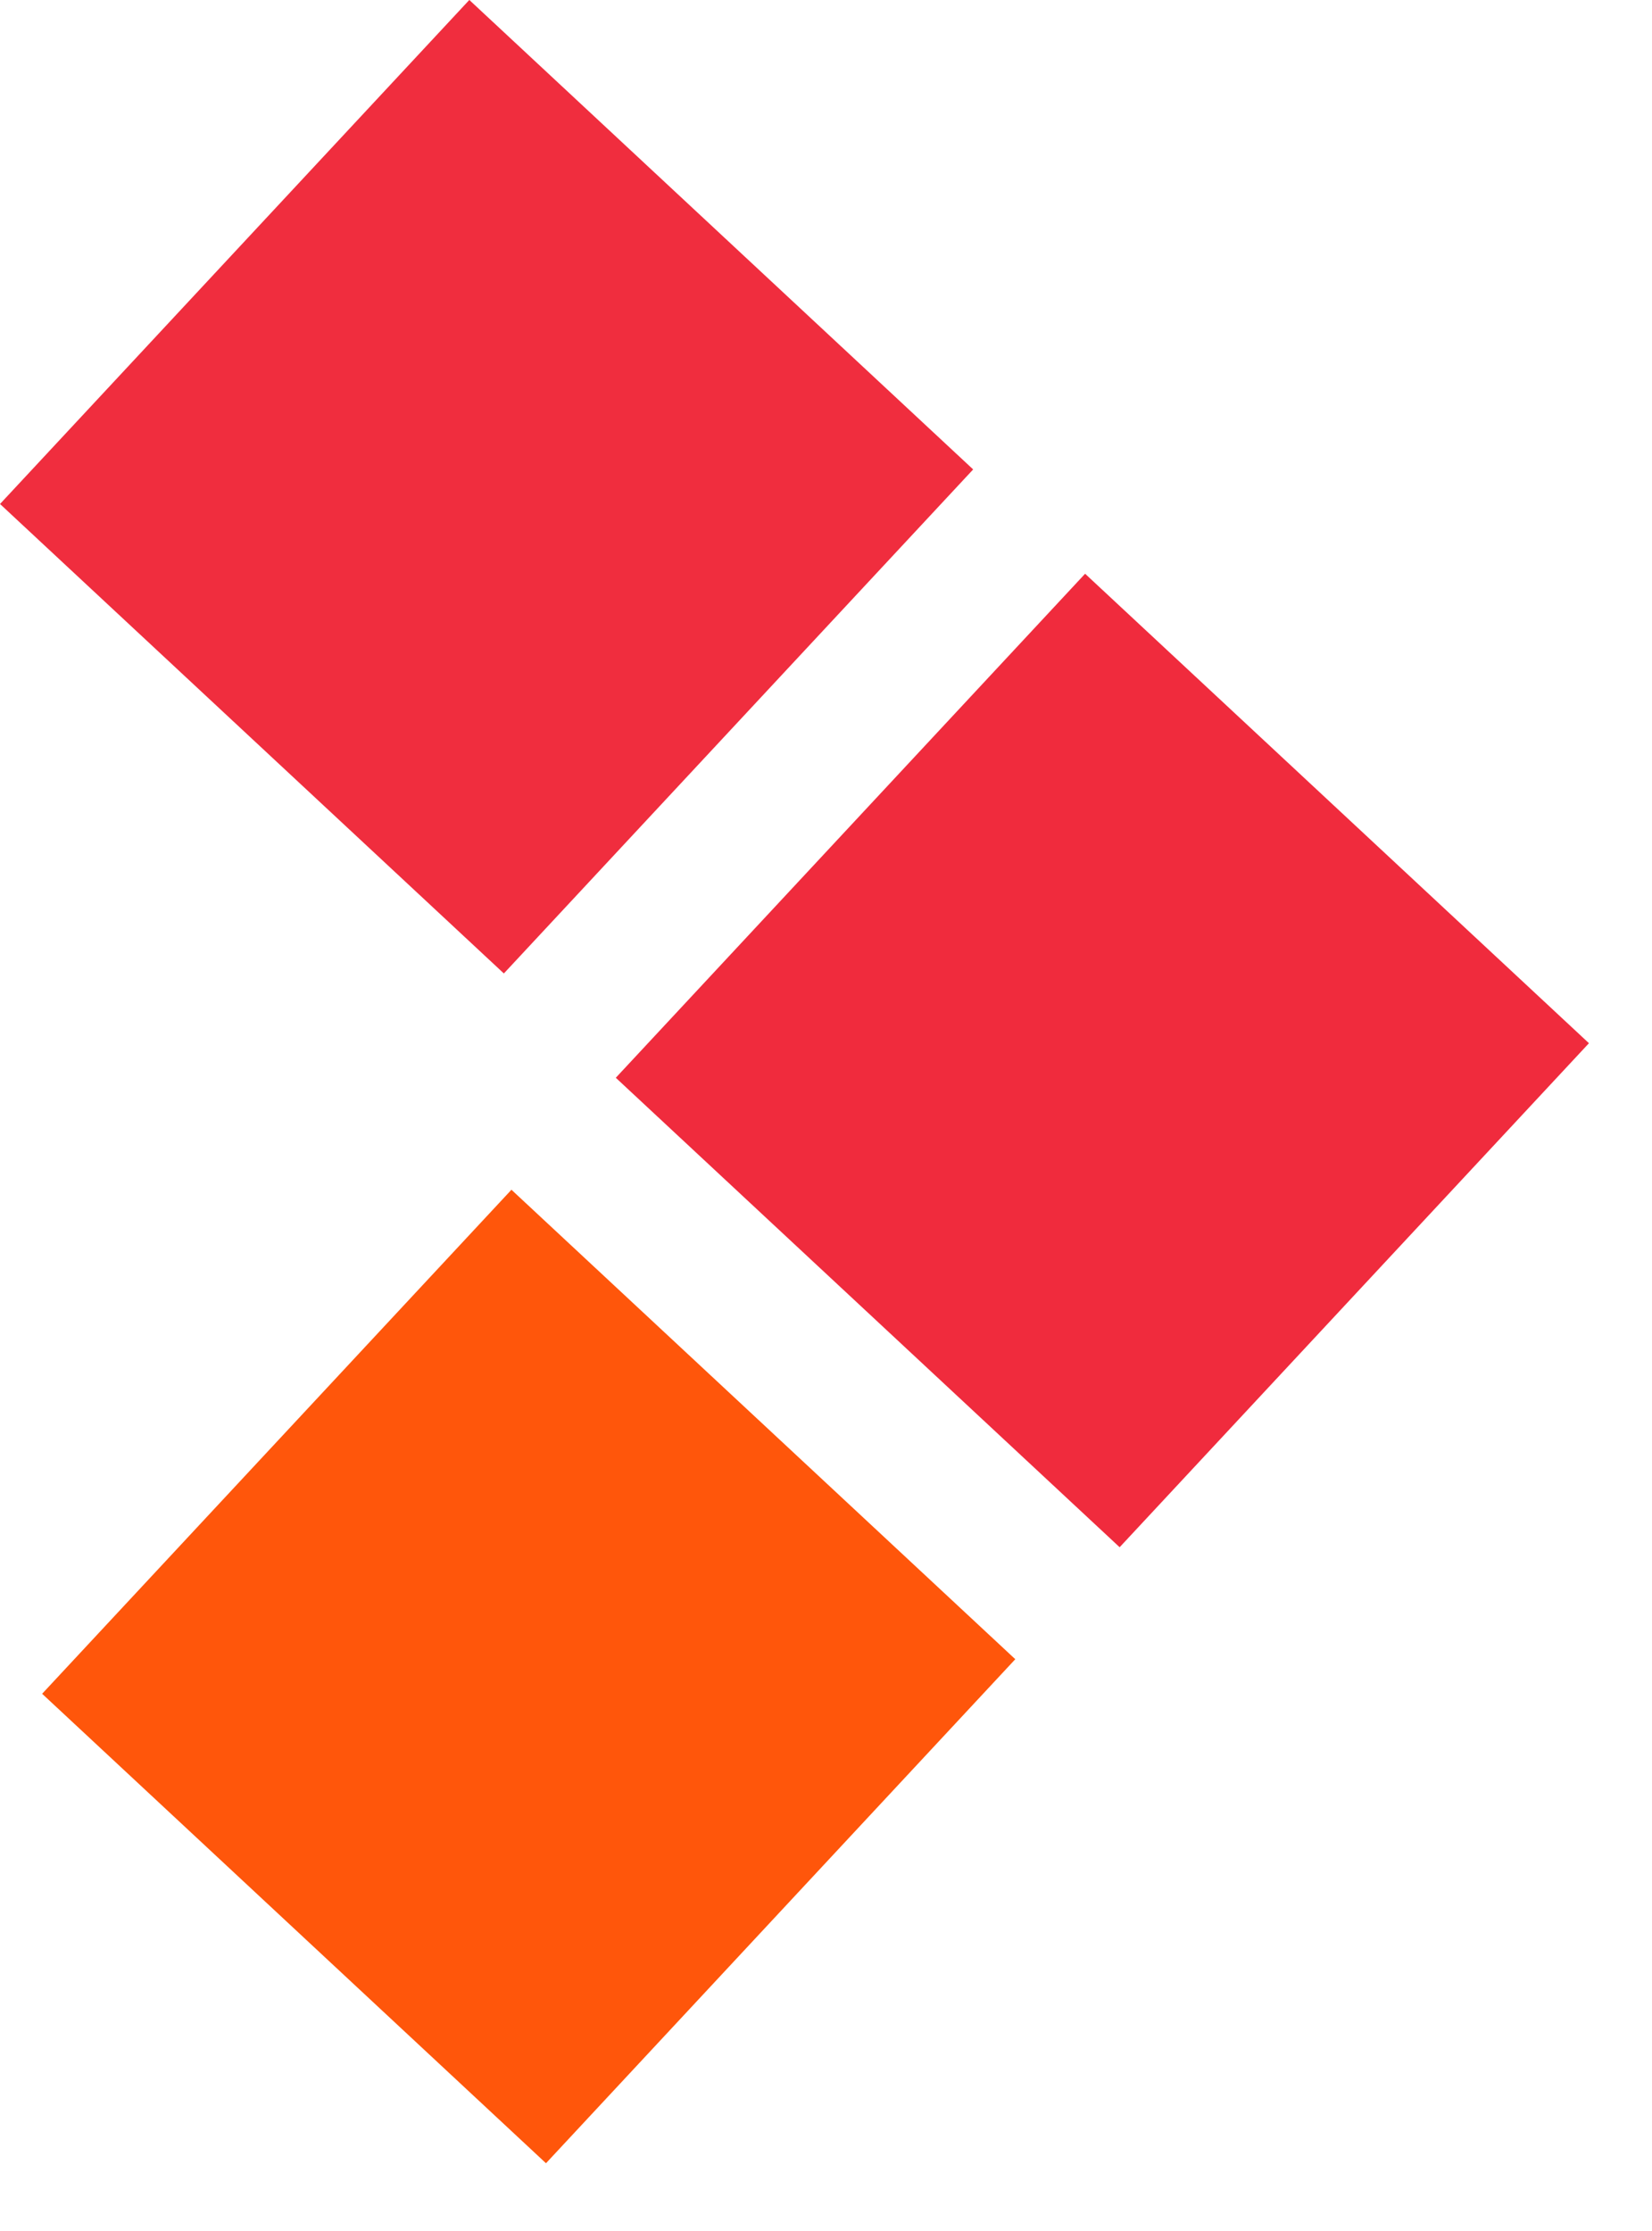<svg width="20" height="27" viewBox="0 0 20 27" fill="none" xmlns="http://www.w3.org/2000/svg">
<rect x="6.61" y="26.18" width="8.336" height="8.336" transform="rotate(-137.033 6.61 26.18)" fill="#FF560B"/>
<rect x="13.555" y="18.725" width="8.336" height="8.336" transform="rotate(-137.033 13.555 18.725)" fill="#F02B3D"/>
<rect x="6.1" y="11.781" width="8.336" height="8.336" transform="rotate(-137.033 6.1 11.781)" fill="#F02D3E"/>
</svg>
